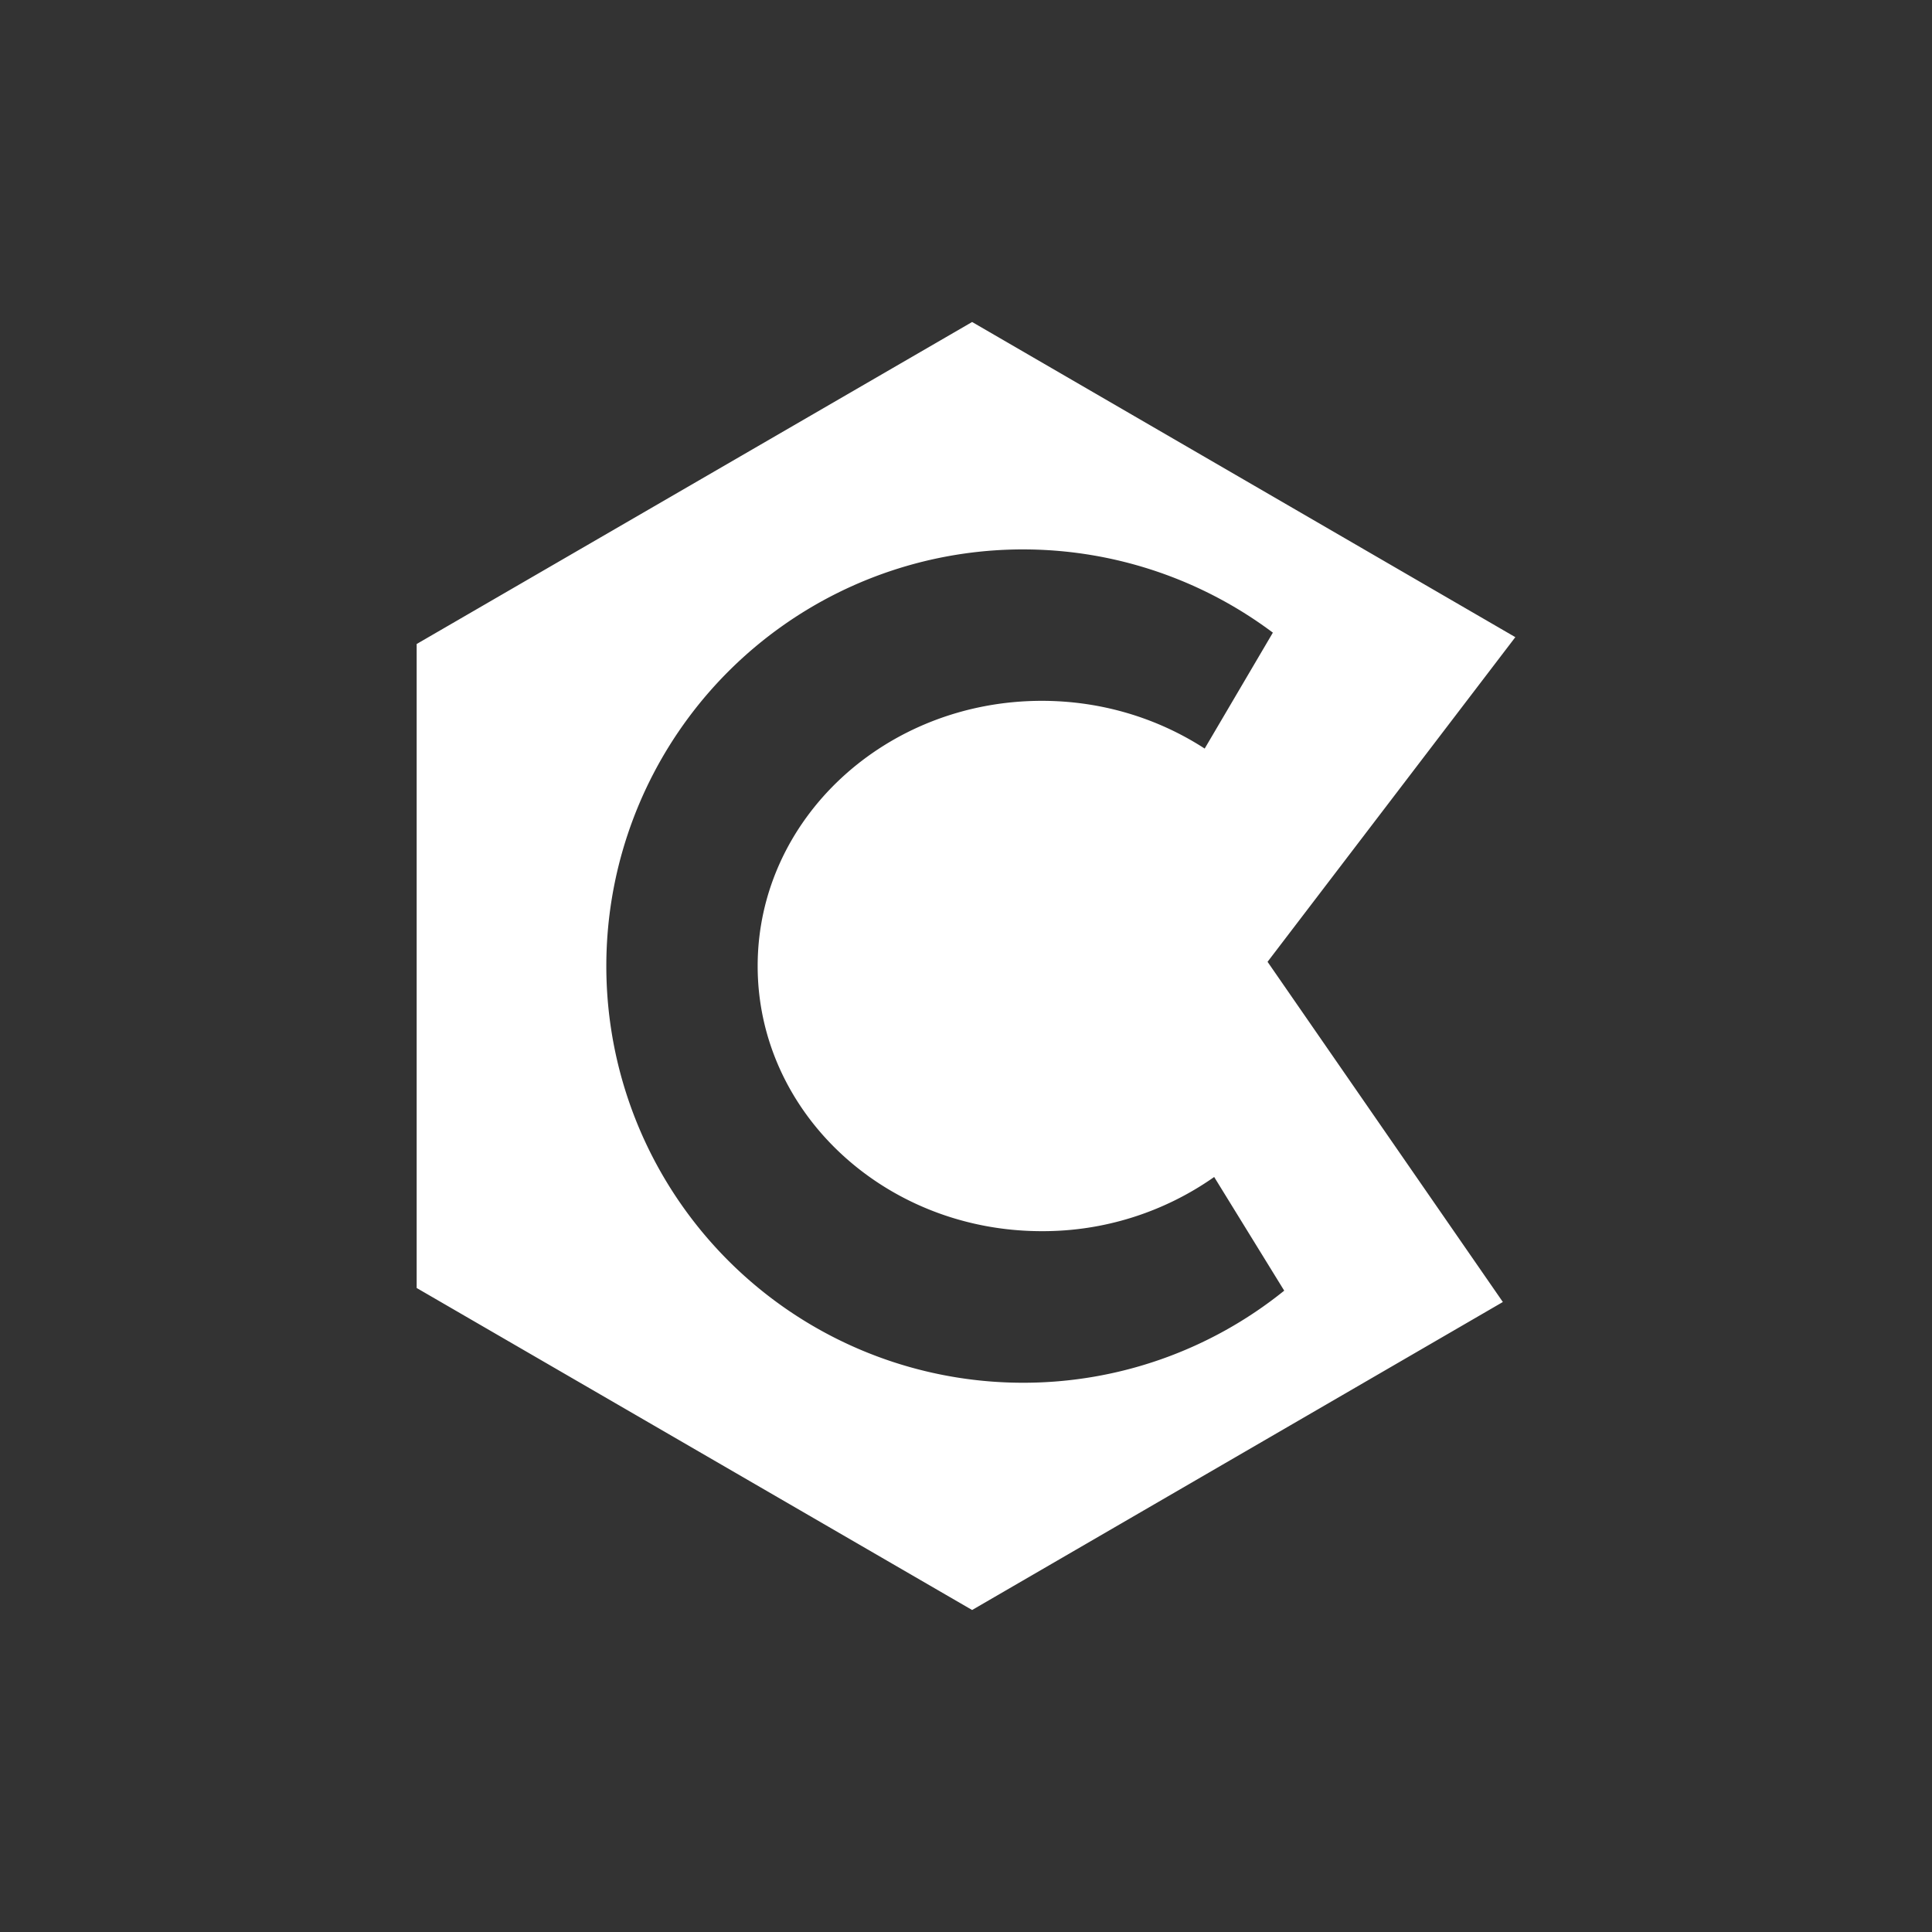 <svg xmlns="http://www.w3.org/2000/svg" width="24" height="24" fill="none" viewBox="0 0 24 24">
    <rect x="0" y="0" width="24" height="24" fill="#333333" stroke="none"/>
    <path fill="#fff" d="m12.076 4 6.748 3.915-3.078 4.033 2.923 4.226L12.076 20l-6.9-4V8zm.63 13.177a5.16 5.16 0 0 0 3.247-1.144l-.87-1.412a3.7 3.7 0 0 1-2.142.673c-1.948 0-3.529-1.473-3.529-3.294s1.581-3.294 3.53-3.294c.752 0 1.449.221 2.023.593l.847-1.44a5.176 5.176 0 1 0-3.106 9.318"/>
</svg>
